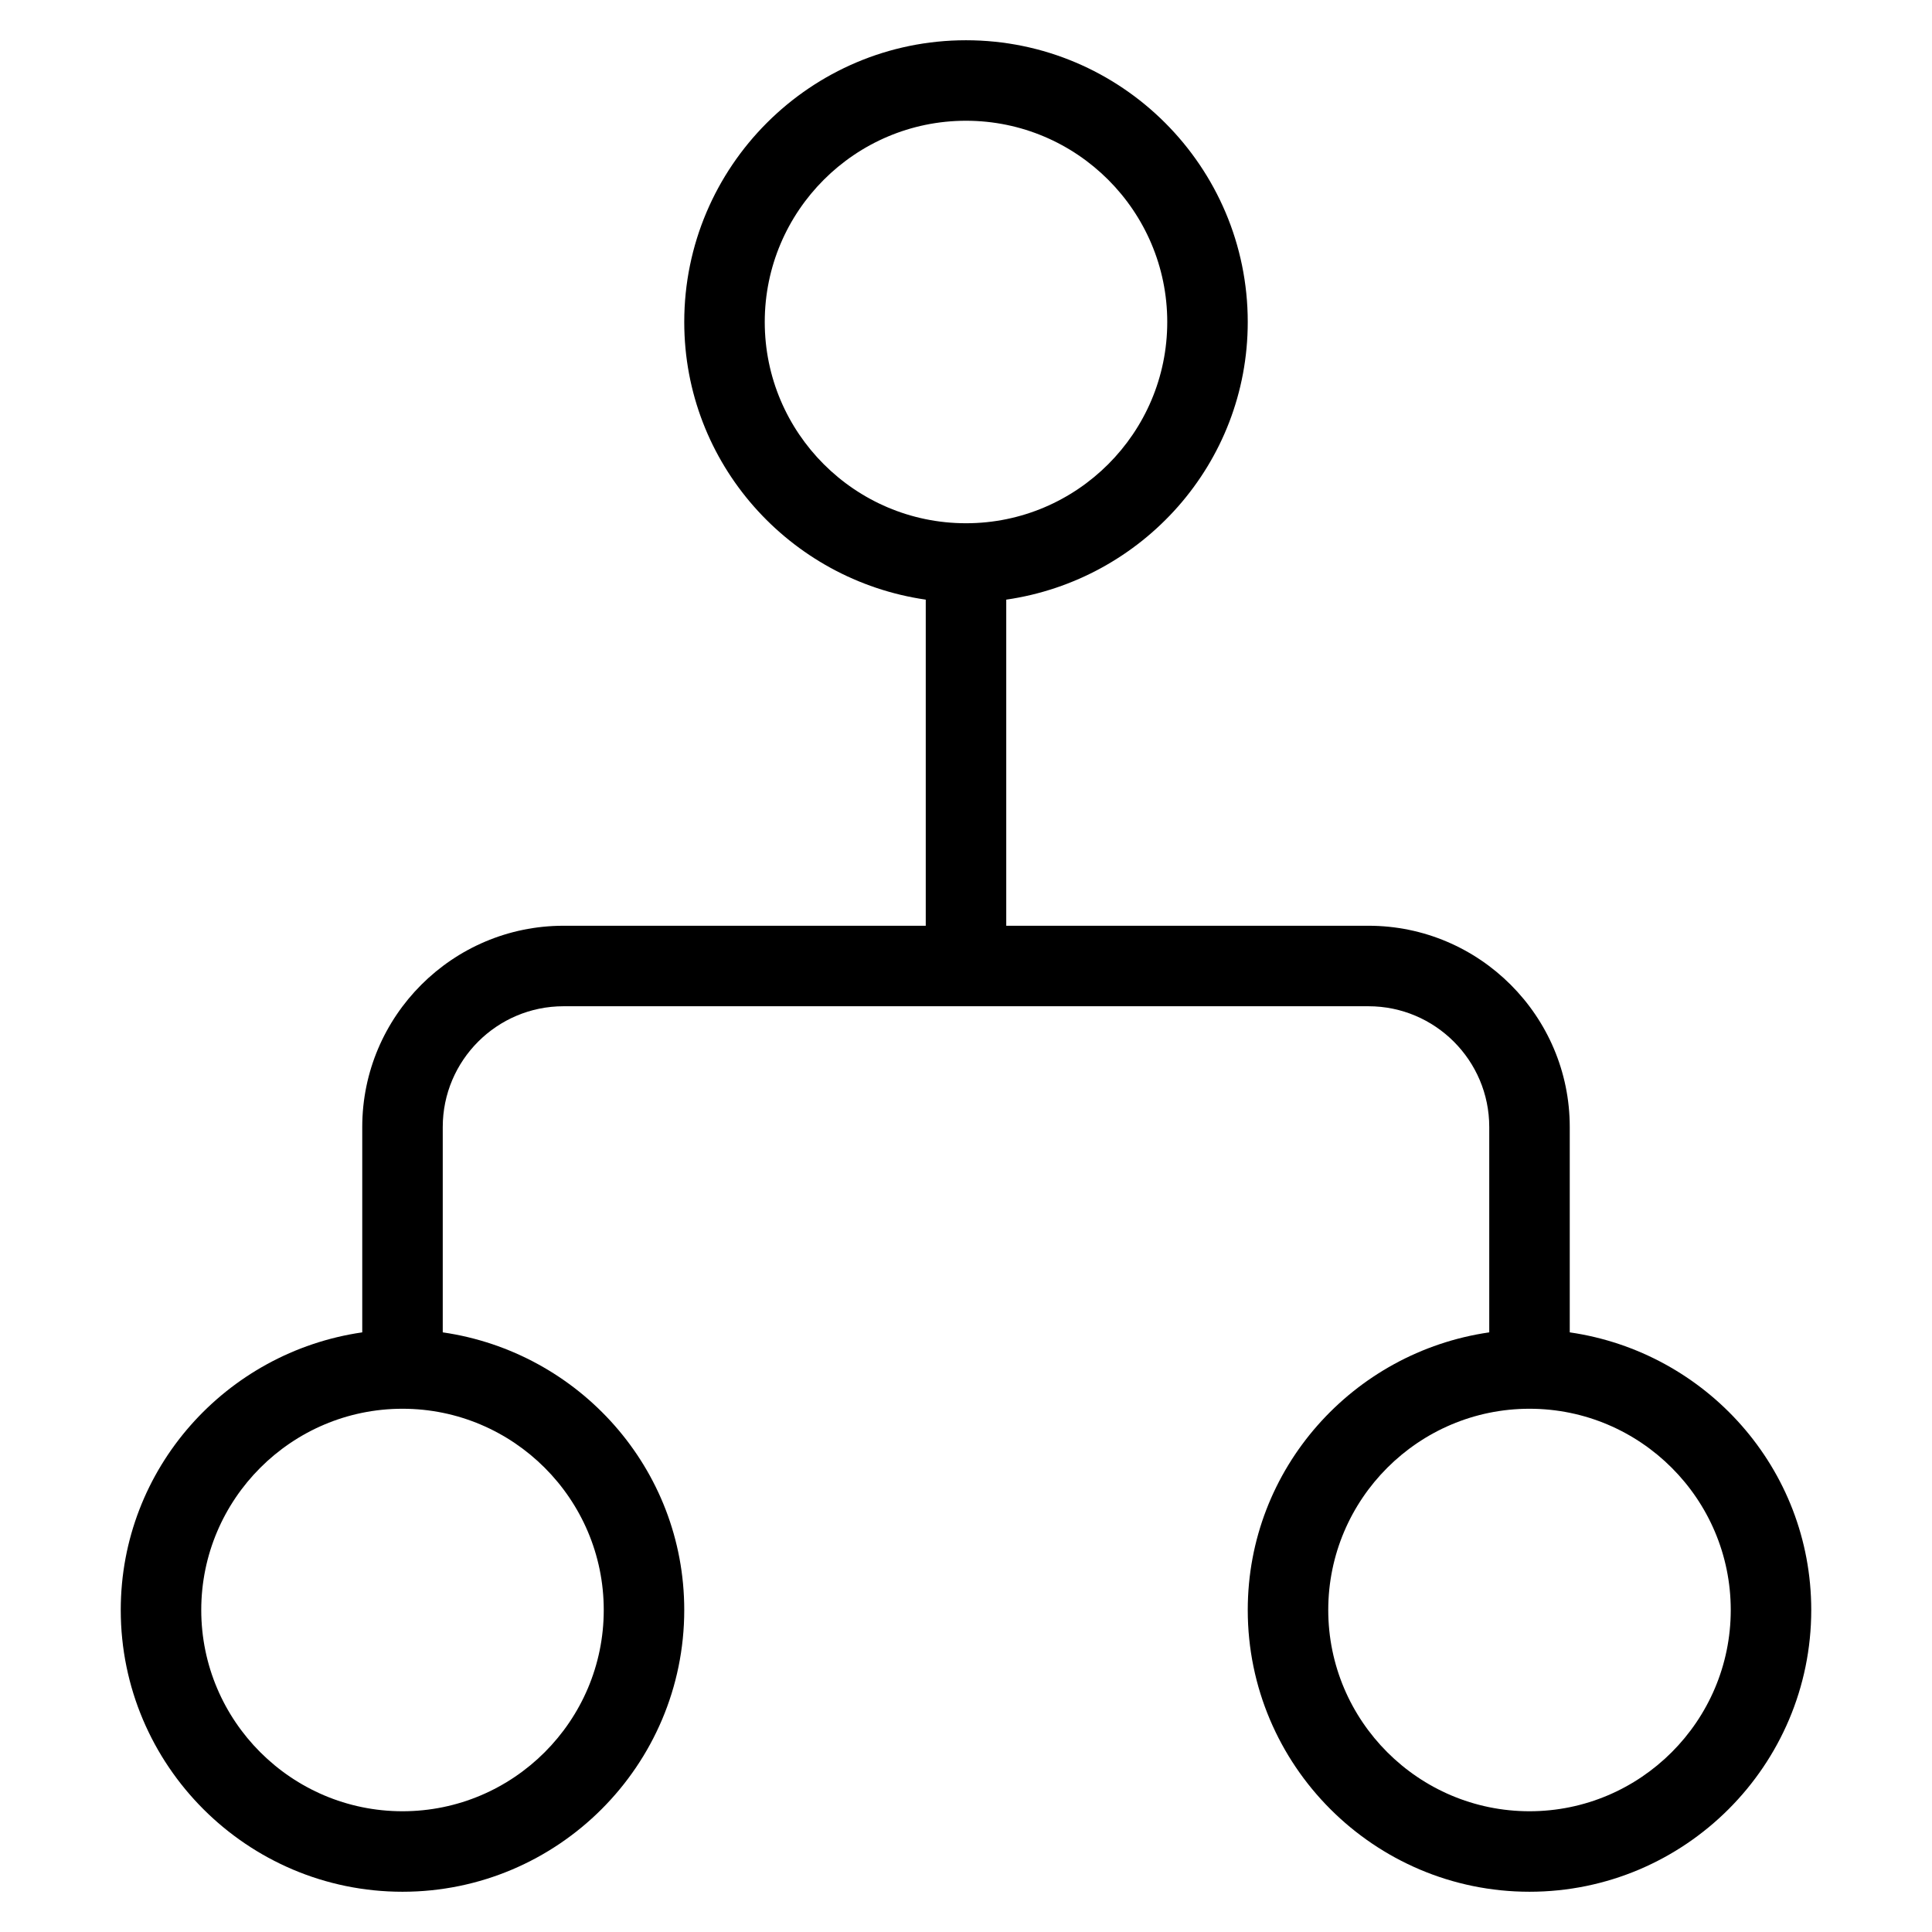 <?xml version="1.0" encoding="iso-8859-1"?>
<!-- Generator: Adobe Illustrator 19.0.0, SVG Export Plug-In . SVG Version: 6.00 Build 0)  -->
<svg version="1.1" id="Layer_1" xmlns="http://www.w3.org/2000/svg" xmlns:xlink="http://www.w3.org/1999/xlink" x="0px" y="0px"
	 viewBox="0 0 24 24" style="enable-background:new 0 0 24 24;" xml:space="preserve">
<g>
	<g>
		<path d="M19.5,16.551V14c0-1.378-1.122-2.5-2.5-2.5h-4.5V7.449c1.692-0.245,3-1.691,3-3.449c0-1.93-1.57-3.5-3.5-3.5
			S8.5,2.07,8.5,4c0,1.759,1.308,3.204,3,3.449V11.5H7c-1.378,0-2.5,1.122-2.5,2.5v2.551c-1.692,0.245-3,1.691-3,3.449
			c0,1.93,1.57,3.5,3.5,3.5s3.5-1.57,3.5-3.5c0-1.759-1.308-3.204-3-3.449V14c0-0.827,0.673-1.5,1.5-1.5h10
			c0.827,0,1.5,0.673,1.5,1.5v2.551c-1.692,0.245-3,1.691-3,3.449c0,1.93,1.57,3.5,3.5,3.5s3.5-1.57,3.5-3.5
			C22.5,18.241,21.192,16.796,19.5,16.551z M7.5,20c0,1.378-1.122,2.5-2.5,2.5S2.5,21.378,2.5,20s1.122-2.5,2.5-2.5
			S7.5,18.622,7.5,20z M9.5,4c0-1.378,1.122-2.5,2.5-2.5s2.5,1.122,2.5,2.5S13.378,6.5,12,6.5S9.5,5.378,9.5,4z M19,22.5
			c-1.378,0-2.5-1.122-2.5-2.5s1.122-2.5,2.5-2.5s2.5,1.122,2.5,2.5S20.378,22.5,19,22.5z"/>
	</g>
</g>
</svg>
